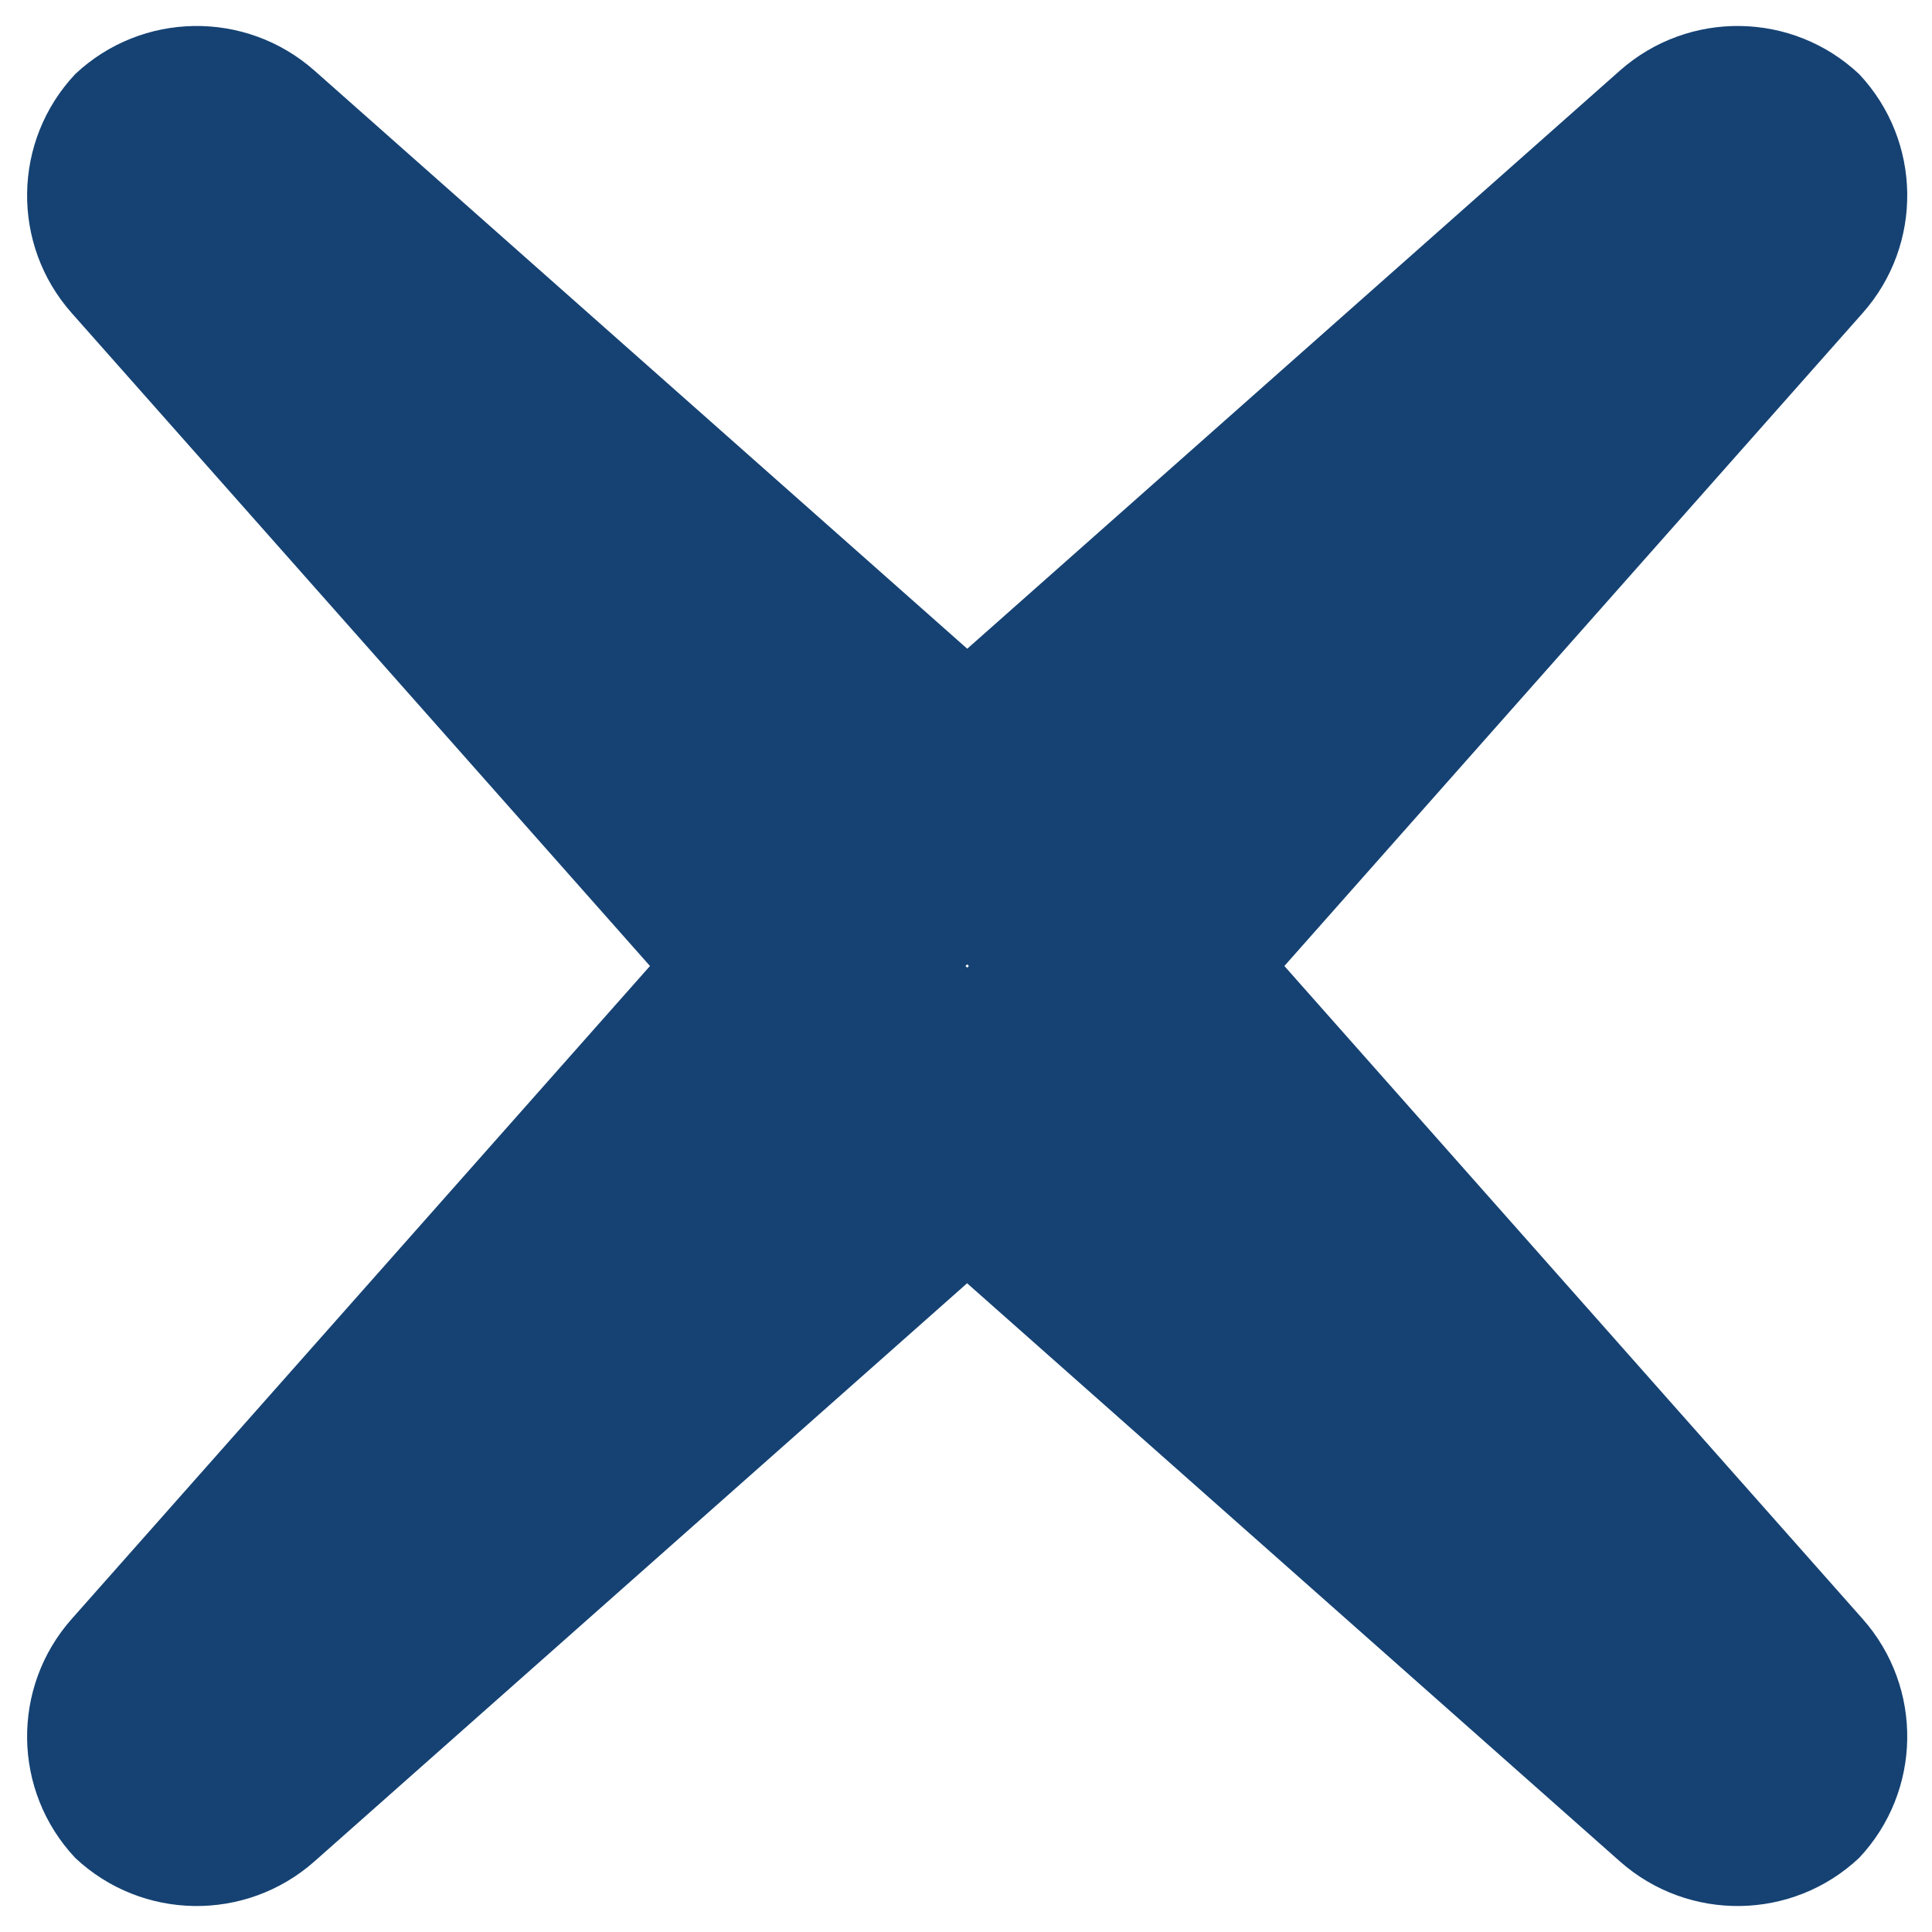 <?xml version="1.0" encoding="UTF-8"?>
<svg width="14px" height="14px" viewBox="0 0 14 14" version="1.1" xmlns="http://www.w3.org/2000/svg" xmlns:xlink="http://www.w3.org/1999/xlink">
    <!-- Generator: sketchtool 52.2 (67145) - http://www.bohemiancoding.com/sketch -->
    <title>580B74B8-4557-4B89-BECE-8F8ADF95B675</title>
    <desc>Created with sketchtool.</desc>
    <g id="Visual---KPM" stroke="none" stroke-width="1" fill="none" fill-rule="evenodd">
        <g id="2.A-Detail-(Gemeente)" transform="translate(-379, -332)">
            <g id="Sidebar---Zoekopdracht" transform="translate(0, 241)">
                <g id="Group-6" transform="translate(44, 85)">
                    <g id="3909-kruis-24px" transform="translate(332, 3)">
                        <g id="_x32_4px_Boxes">
                            <rect id="Rectangle-path" x="0" y="0" width="20" height="20"></rect>
                        </g>
                        <g id="Production">
                            <rect id="Rectangle-path" x="0" y="0" width="20" height="20"></rect>
                            <path d="M14.739,3.511 L10.009,7.701 L5.278,3.511 C4.78,3.071 4.029,3.082 3.545,3.537 C3.09,4.021 3.079,4.772 3.52,5.269 L7.71,10 L3.52,14.731 C3.079,15.228 3.09,15.979 3.545,16.463 C4.029,16.918 4.78,16.929 5.278,16.489 L10.008,12.299 L14.739,16.489 C15.237,16.929 15.988,16.918 16.472,16.463 C16.927,15.979 16.938,15.228 16.497,14.731 L12.307,10 L16.497,5.269 C16.938,4.772 16.927,4.021 16.472,3.537 C15.988,3.082 15.237,3.071 14.739,3.511 Z M10.009,10.012 L10.002,10.006 L9.996,10 L10.003,9.994 L10.009,9.988 L10.015,9.994 L10.021,10 L10.015,10.006 L10.009,10.012 Z" id="Shape" fill="#154273" fill-rule="nonzero"></path>
                        </g>
                    </g>
                </g>
            </g>
        </g>
    </g>
</svg>